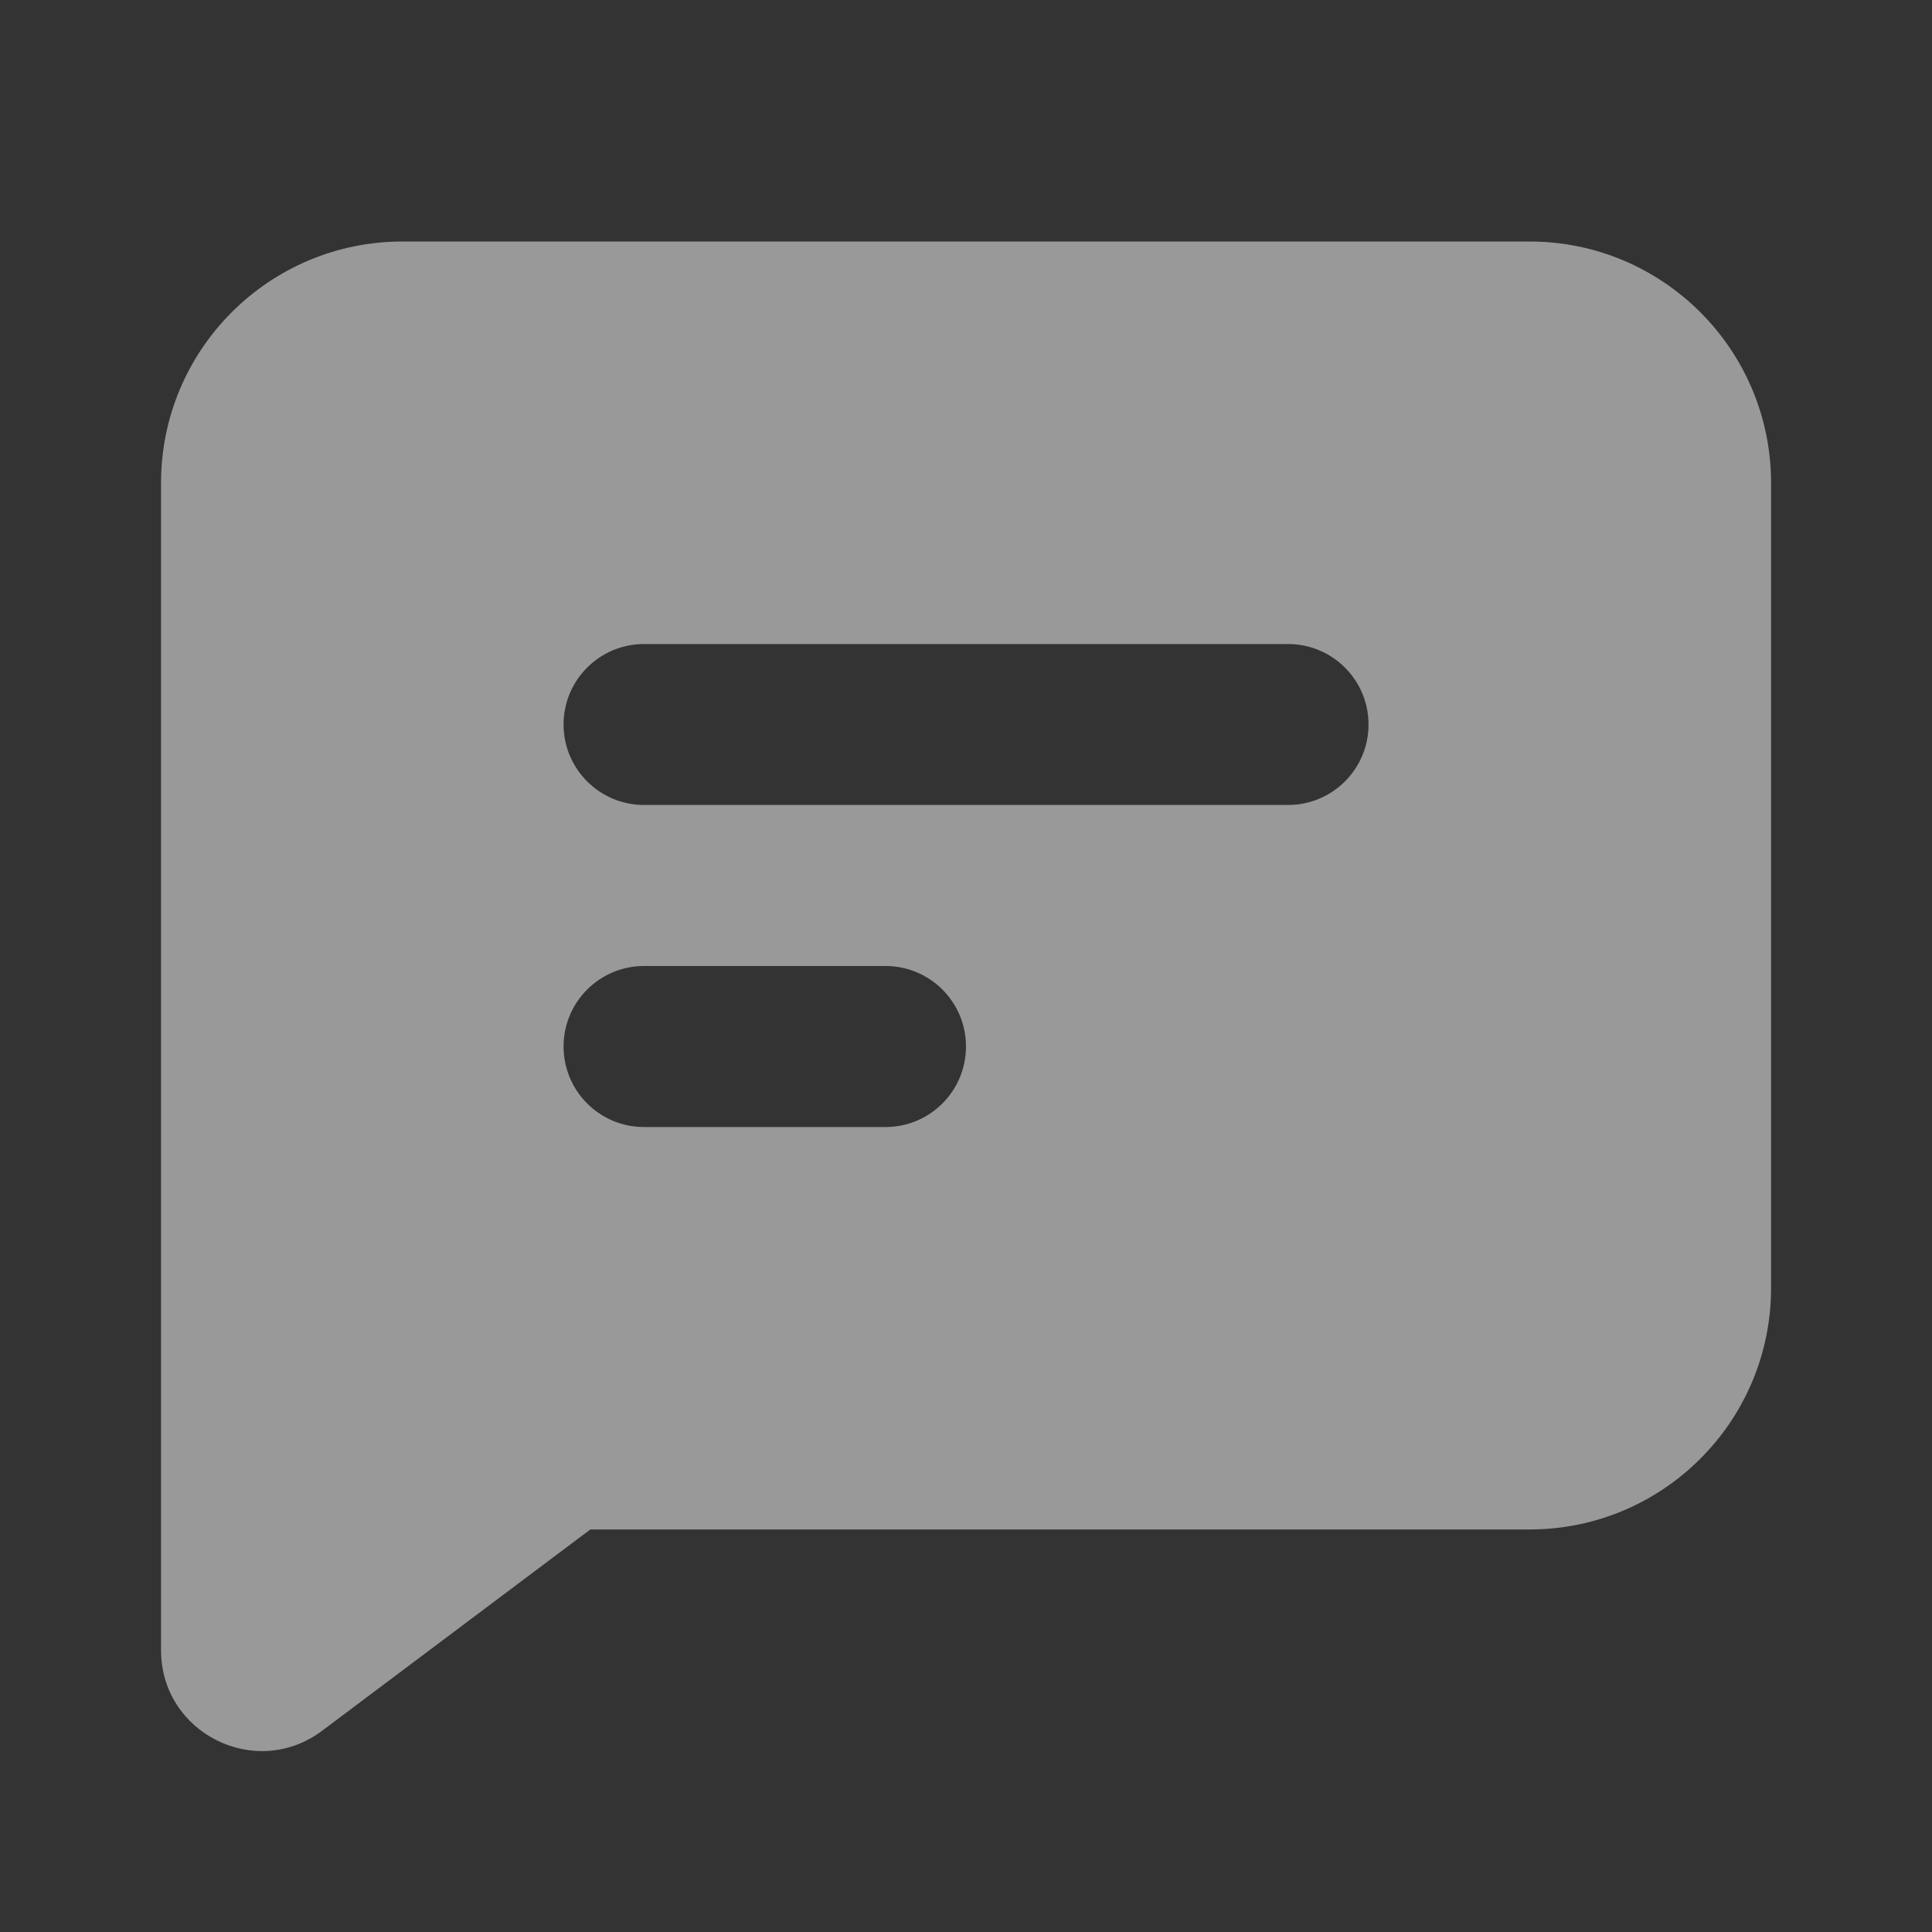 <svg width="20" height="20" viewBox="0 0 20 20" fill="none" xmlns="http://www.w3.org/2000/svg">
<rect x="0" y="0" width="20" height="20" fill="#333333" stroke="none"/>
<path fill-rule="evenodd" clip-rule="evenodd" d="M1.667 5C1.667 3.619 2.786 2.5 4.167 2.5H15.834C17.214 2.5 18.334 3.619 18.334 5V13.333C18.334 14.714 17.214 15.833 15.834 15.833H6.111L3.334 17.917C2.647 18.432 1.667 17.942 1.667 17.083V5ZM5.834 7.5C5.834 7.04 6.207 6.667 6.667 6.667H13.334C13.794 6.667 14.167 7.04 14.167 7.5C14.167 7.96 13.794 8.333 13.334 8.333H6.667C6.207 8.333 5.834 7.96 5.834 7.5ZM6.667 10C6.207 10 5.834 10.373 5.834 10.833C5.834 11.294 6.207 11.667 6.667 11.667H9.167C9.627 11.667 10 11.294 10 10.833C10 10.373 9.627 10 9.167 10H6.667Z" fill="white" fill-opacity="0.5"/>
</svg>
